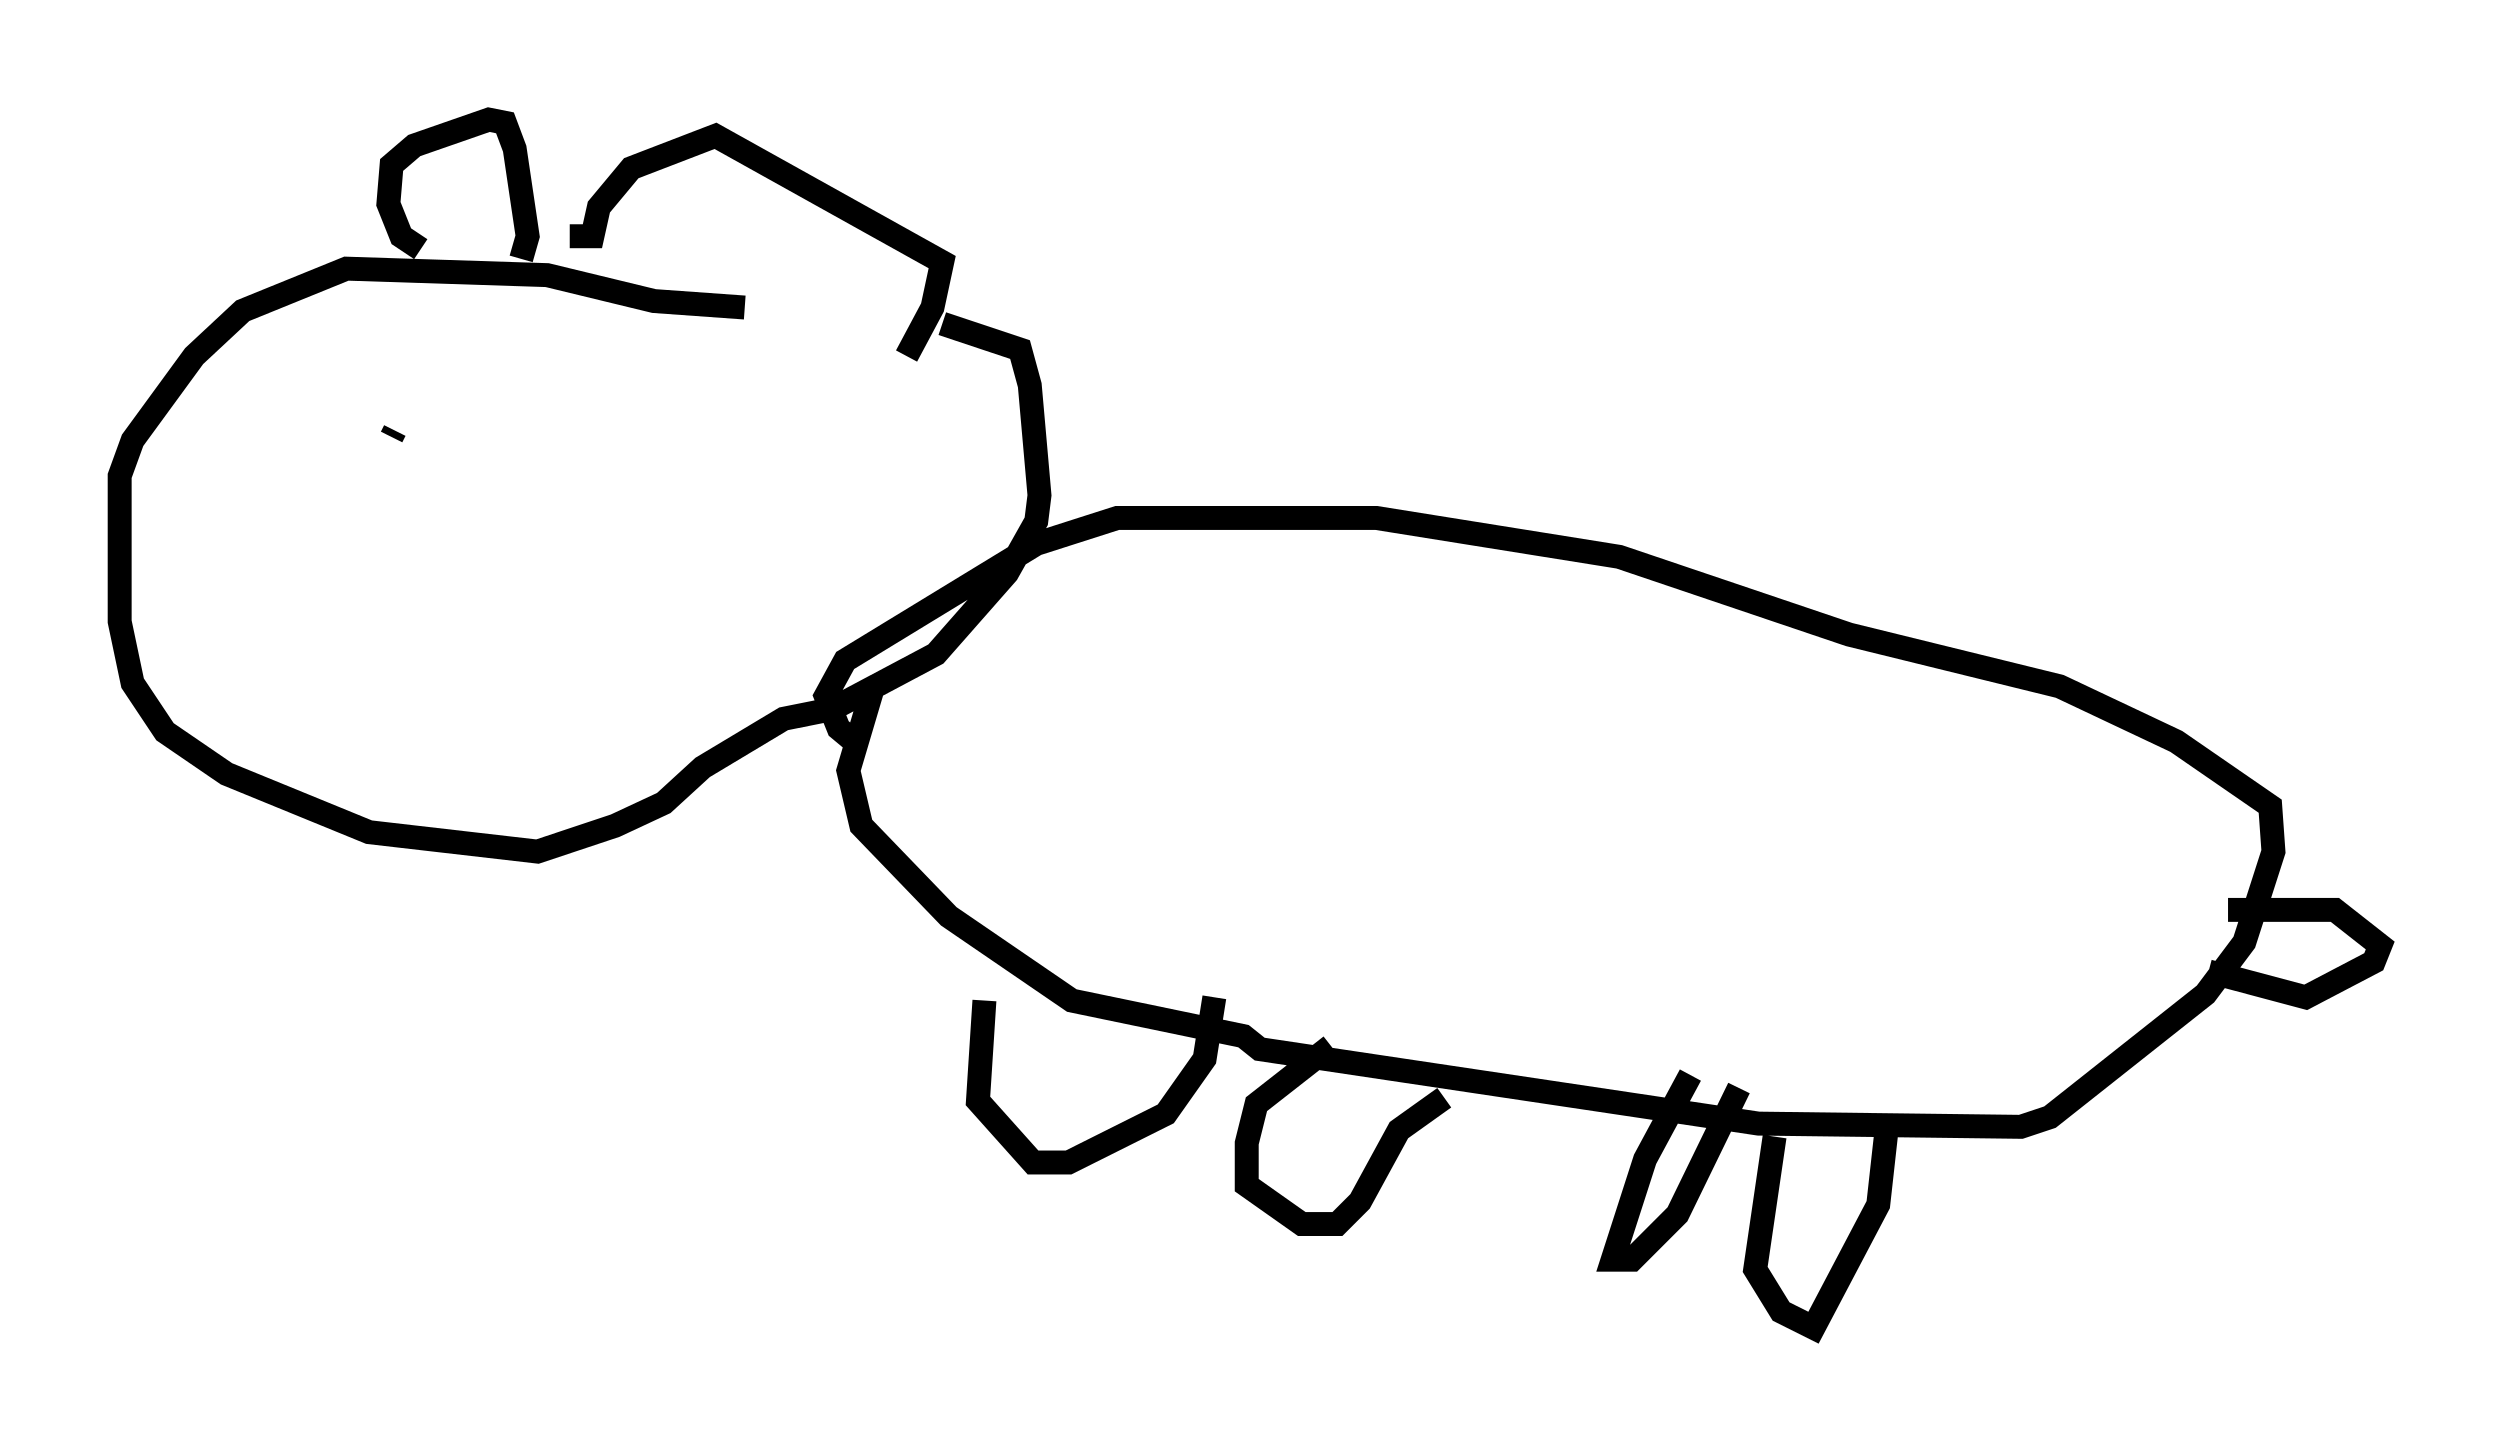 <?xml version="1.0" encoding="utf-8" ?>
<svg baseProfile="full" height="60.473" version="1.1" width="104.451" xmlns="http://www.w3.org/2000/svg" xmlns:ev="http://www.w3.org/2001/xml-events" xmlns:xlink="http://www.w3.org/1999/xlink"><defs /><rect fill="white" height="60.473" width="104.451" x="0" y="0" /><path d="M40.182, 15.555 m-9.066, -2.706 l-3.789, -0.271 -4.465, -1.083 l-8.39, -0.271 -4.33, 1.759 l-2.03, 1.894 -2.571, 3.518 l-0.541, 1.488 0.0, 6.089 l0.541, 2.571 1.353, 2.03 l2.571, 1.759 5.954, 2.436 l7.036, 0.812 3.248, -1.083 l2.03, -0.947 1.624, -1.488 l3.383, -2.03 2.03, -0.406 l4.33, -2.3 2.977, -3.383 l1.218, -2.165 0.135, -1.083 l-0.406, -4.601 -0.406, -1.488 l-3.248, -1.083 m-2.842, 15.02 l-1.083, 3.654 0.541, 2.3 l3.654, 3.789 5.142, 3.518 l7.172, 1.488 0.677, 0.541 l20.839, 3.112 10.961, 0.135 l1.218, -0.406 6.495, -5.142 l1.624, -2.165 1.218, -3.789 l-0.135, -1.894 -3.924, -2.706 l-4.871, -2.3 -8.796, -2.165 l-9.607, -3.248 -10.149, -1.624 l-10.825, 0.0 -3.383, 1.083 l-7.984, 4.871 -0.812, 1.488 l0.541, 1.353 0.812, 0.677 m5.277, 10.69 l-0.271, 4.195 2.3, 2.571 l1.488, 0.0 4.059, -2.03 l1.624, -2.3 0.406, -2.571 m4.871, 2.03 l-3.112, 2.436 -0.406, 1.624 l0.0, 1.759 2.3, 1.624 l1.488, 0.0 0.947, -0.947 l1.624, -2.977 1.894, -1.353 m10.284, -0.947 l-1.894, 3.518 -1.353, 4.195 l0.812, 0.0 1.894, -1.894 l2.571, -5.277 m1.488, 2.03 l-0.812, 5.548 1.083, 1.759 l1.353, 0.677 2.706, -5.142 l0.406, -3.654 m14.208, -8.66 l4.465, 0.0 1.894, 1.488 l-0.271, 0.677 -2.842, 1.488 l-4.059, -1.083 m-74.695, -30.176 l-0.812, -0.541 -0.541, -1.353 l0.135, -1.624 0.947, -0.812 l3.112, -1.083 0.677, 0.135 l0.406, 1.083 0.541, 3.654 l-0.271, 0.947 m2.03, -0.947 l0.947, 0.0 0.271, -1.218 l1.353, -1.624 3.518, -1.353 l9.472, 5.277 -0.406, 1.894 l-1.083, 2.03 m-21.38, 3.112 l-0.135, 0.271 m9.472, -0.541 l0.0, 0.0 " fill="none" stroke="black" stroke-width="1" /></svg>